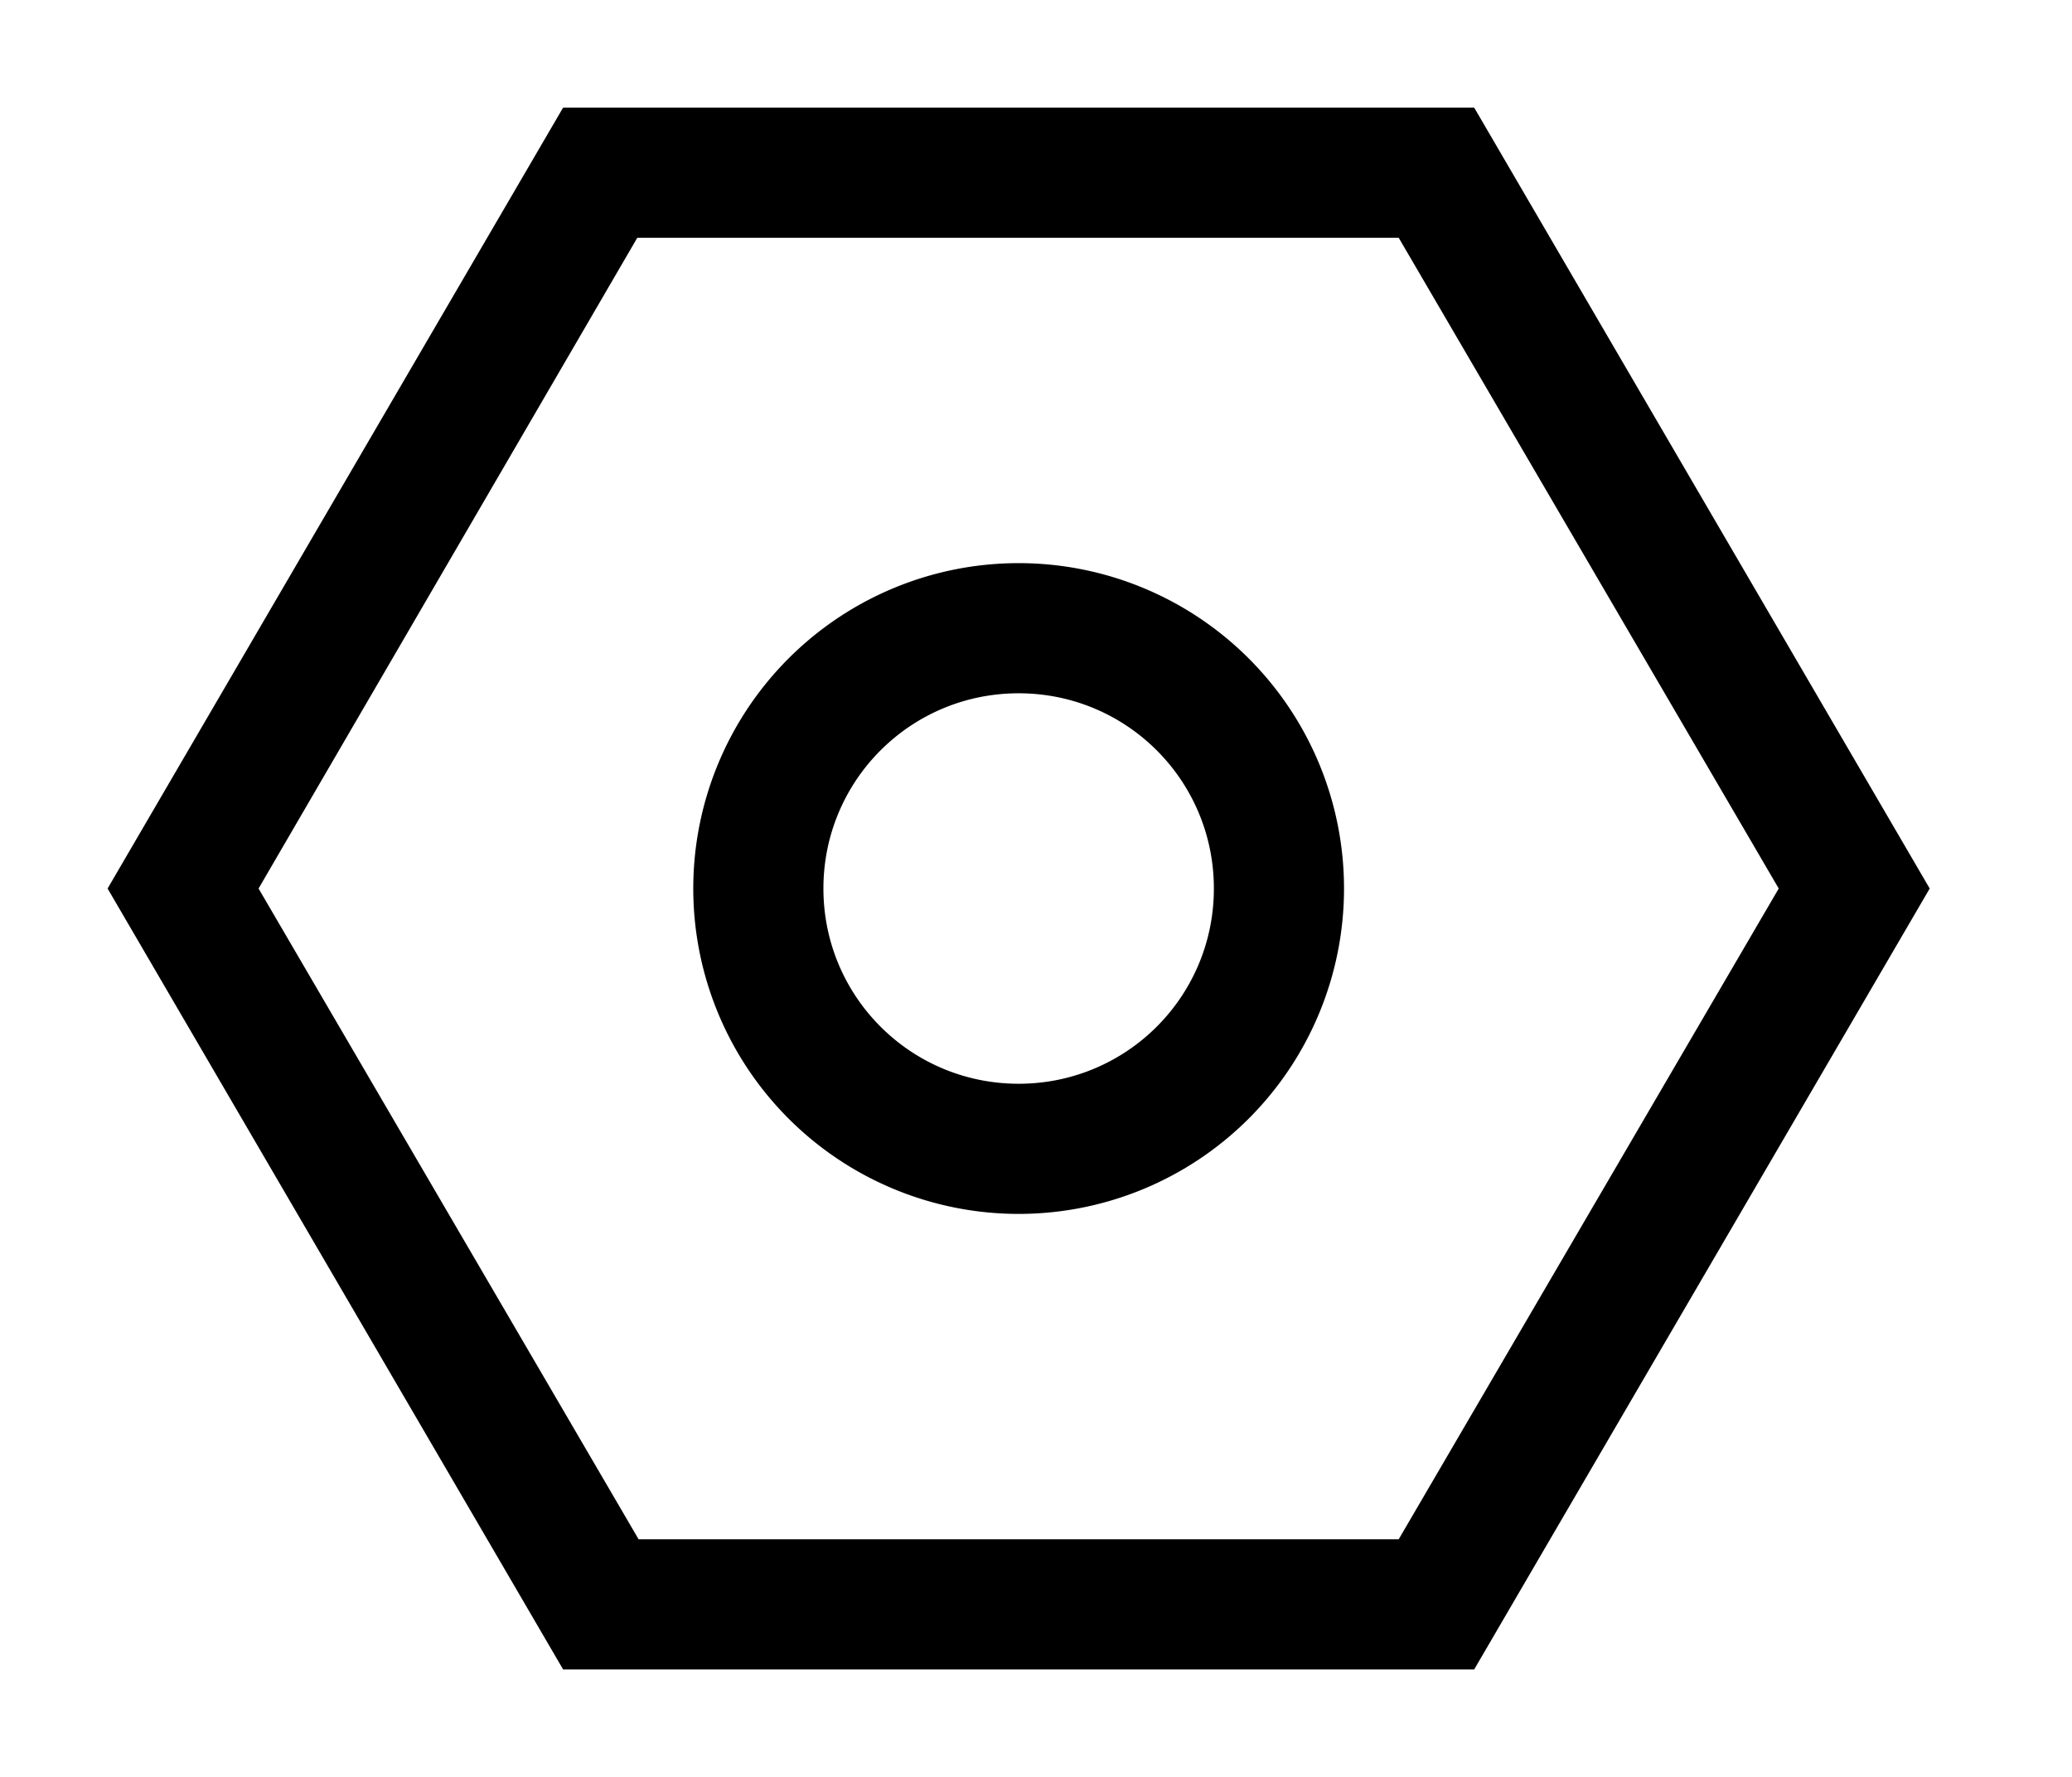 <?xml version="1.0" standalone="no"?><!DOCTYPE svg PUBLIC "-//W3C//DTD SVG 1.1//EN" "http://www.w3.org/Graphics/SVG/1.1/DTD/svg11.dtd"><svg t="1742220672496" class="icon" viewBox="0 0 1194 1024" version="1.1" xmlns="http://www.w3.org/2000/svg" p-id="2930" width="298.5" height="256" xmlns:xlink="http://www.w3.org/1999/xlink"><path d="M587 324.5a187.5 187.5 0 0 0 0 375 187.5 187.5 0 0 0 0-375z m0 300c-62.25 0-112.5-50.25-112.5-112.5S524.75 399.5 587 399.5s112.5 50.25 112.5 112.5S649.25 624.5 587 624.5z" p-id="2931"></path><path d="M849.5 62h-525L62 512l262.5 450h525L1112 512l-262.5-450z m-42.75 825H368L149 512l218.25-375h438.75l219 375-219 375z" p-id="2932"></path></svg>